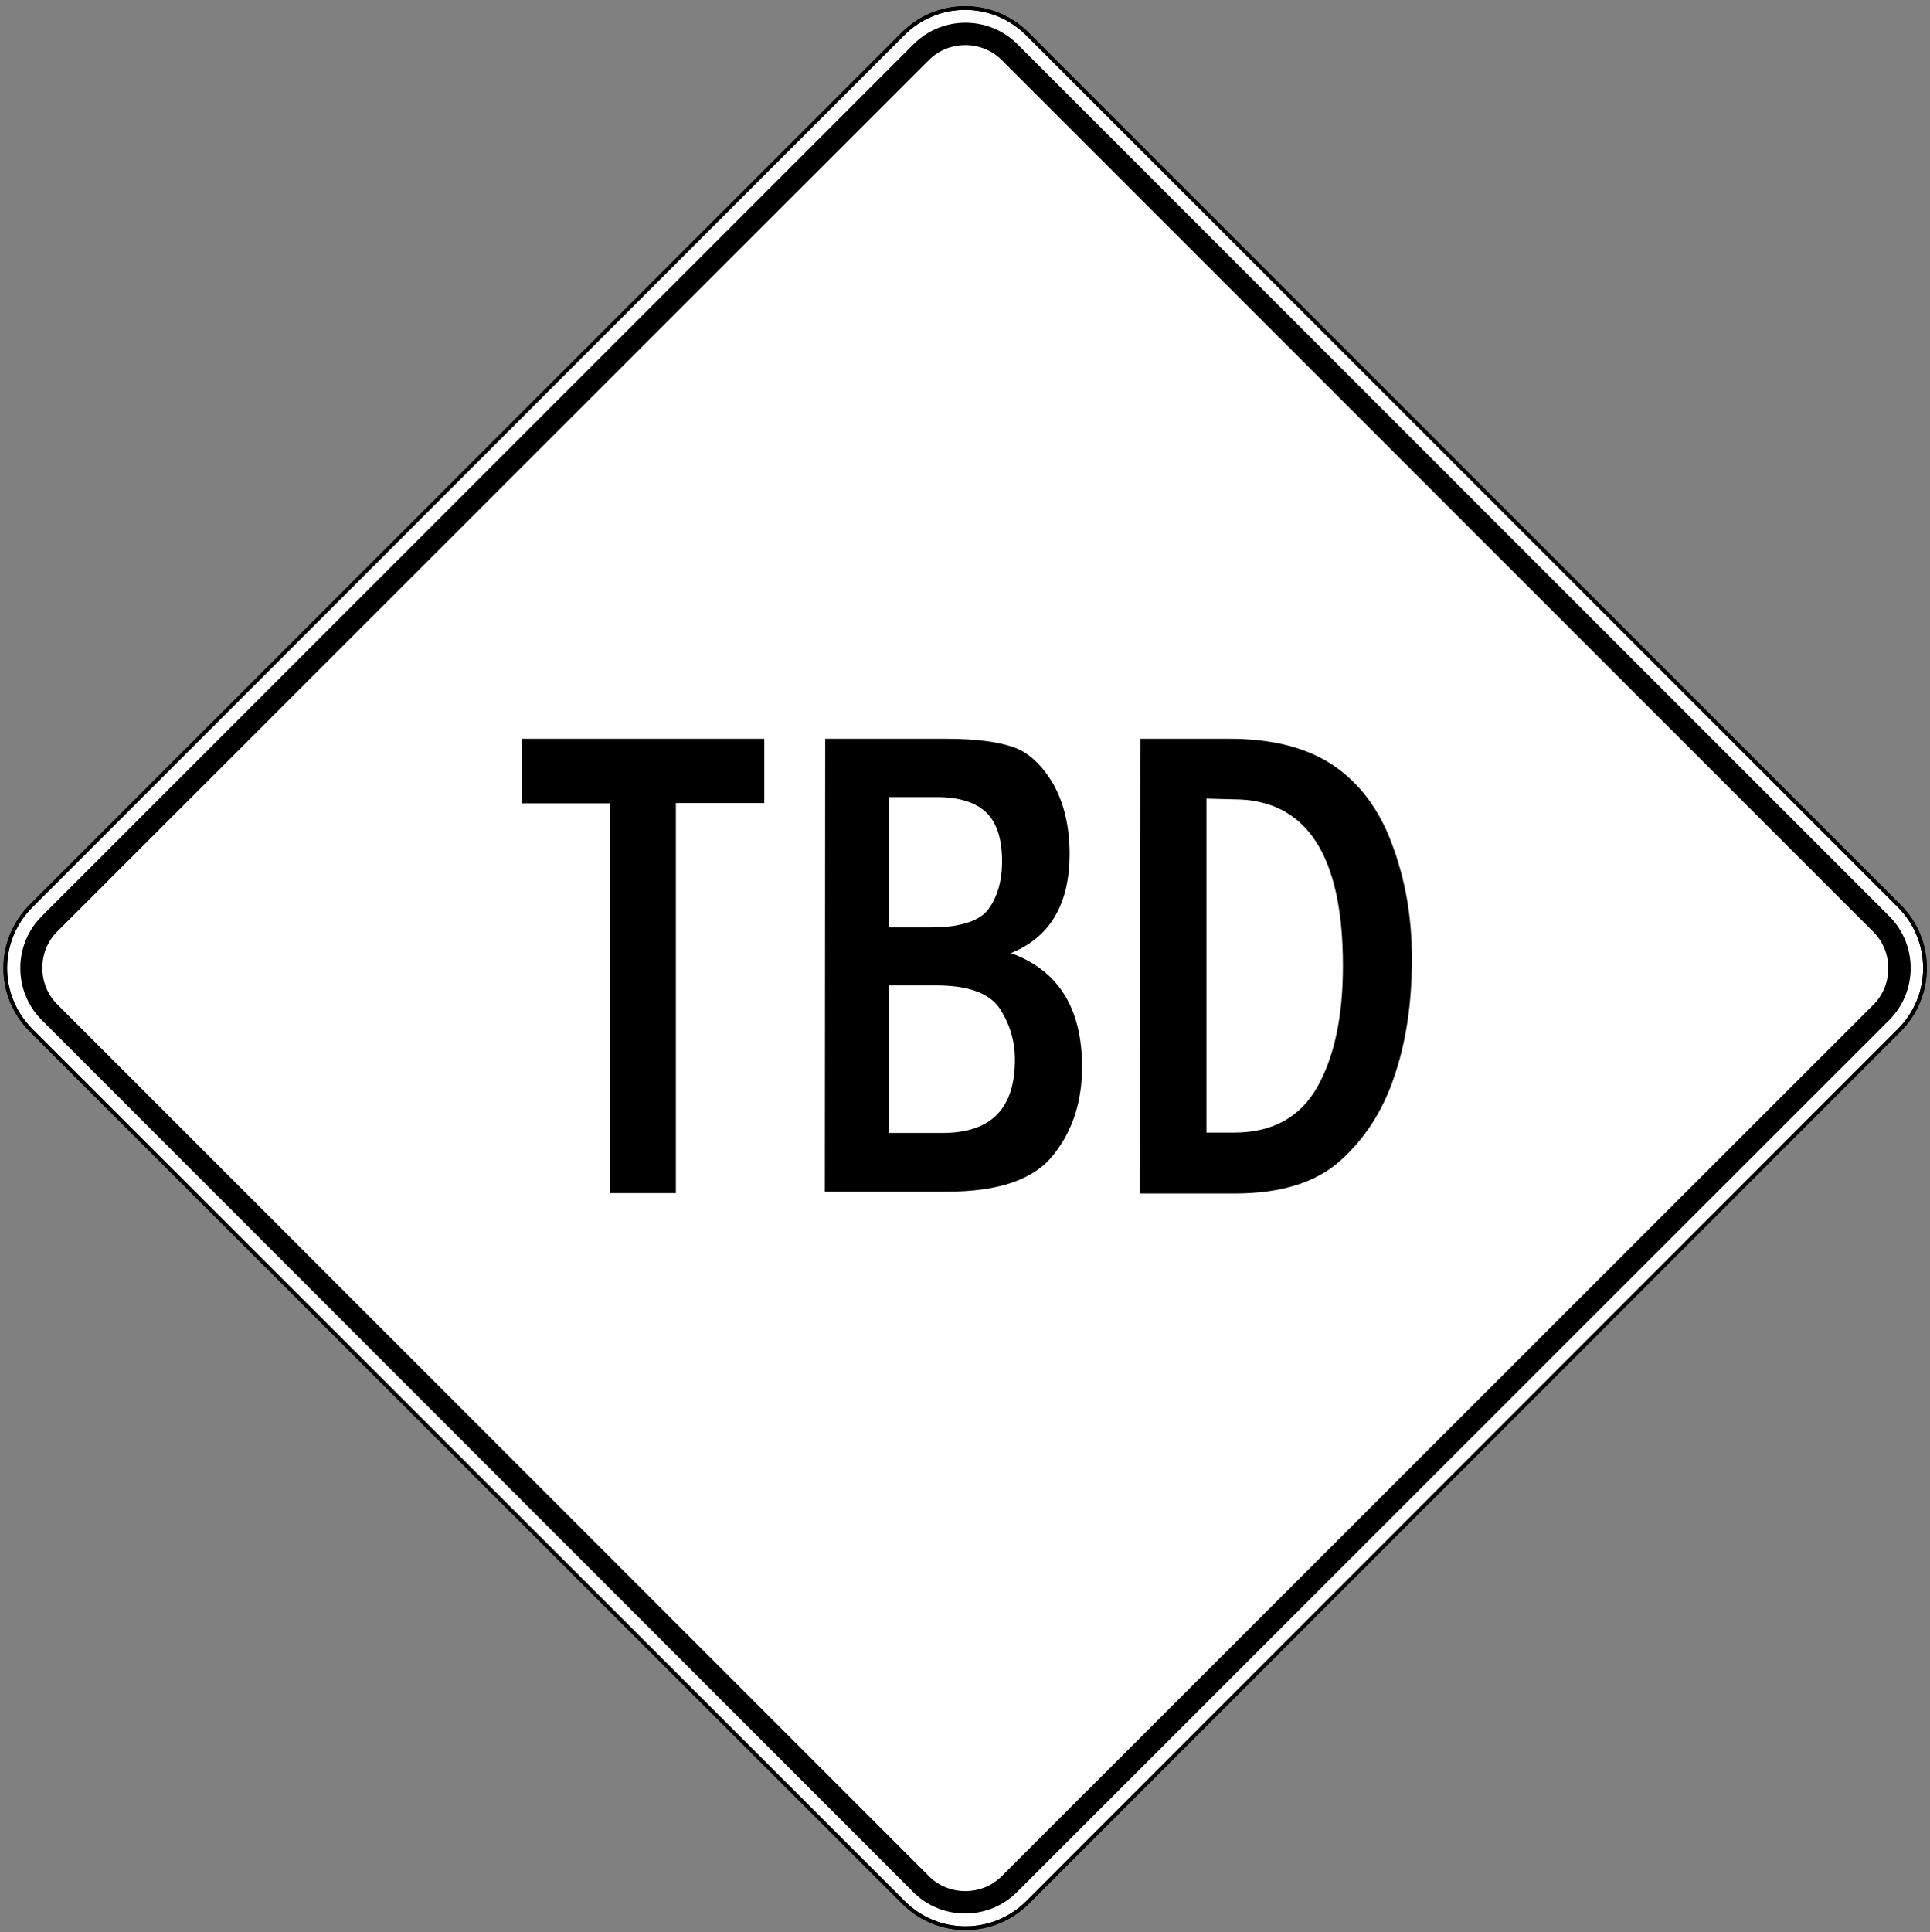 <?xml version="1.0" encoding="utf-8"?>
<!-- Generator: Adobe Illustrator 24.0.2, SVG Export Plug-In . SVG Version: 6.00 Build 0)  -->
<svg version="1.1"
	 id="svg16935" xmlns:cc="http://web.resource.org/cc/" xmlns:dc="http://purl.org/dc/elements/1.1/" xmlns:inkscape="http://www.inkscape.org/namespaces/inkscape" xmlns:rdf="http://www.w3.org/1999/02/22-rdf-syntax-ns#" xmlns:sodipodi="http://sodipodi.sourceforge.net/DTD/sodipodi-0.dtd" xmlns:svg="http://www.w3.org/2000/svg"
	 xmlns="http://www.w3.org/2000/svg" xmlns:xlink="http://www.w3.org/1999/xlink" x="0px" y="0px" viewBox="0 0 526 526.5"
	 style="enable-background:new 0 0 526 526.5;" xml:space="preserve">
<rect x="0" y="0" width="526" height="526.5" fill="#808080" stroke="none"/>
<style type="text/css">
	.st0{fill:#FFFFFF;stroke:#000000;stroke-miterlimit:10;}
	.st1{fill:none;stroke:#000000;stroke-linecap:round;stroke-linejoin:round;stroke-miterlimit:3.864;}
	.st2{fill:#FFFFFF;}
</style>
<g id="layer1" transform="translate(-153.215,-319.863)" inkscape:groupmode="layer" inkscape:label="Layer 1">
	<path id="path9150" class="st0" d="M161.7,600.6c-9.4-9.4-9.4-24.5,0-33.9l237.6-237.6c9.4-9.4,24.5-9.4,33.9,0l237.6,237.6
		c9.4,9.4,9.4,24.5,0,33.9L433.3,838.2c-9.4,9.4-24.5,9.4-33.9,0L161.7,600.6L161.7,600.6z"/>
	<path id="path9156" class="st1" d="M161.7,600.6c-9.4-9.4-9.4-24.5,0-33.9l237.6-237.6c9.4-9.4,24.5-9.4,33.9,0l237.6,237.6
		c9.4,9.4,9.4,24.5,0,33.9L433.3,838.2c-9.4,9.4-24.5,9.4-33.9,0L161.7,600.6L161.7,600.6z"/>
	<path id="path9164" d="M164.6,597.8c-7.8-7.8-7.8-20.5,0-28.3l237.6-237.6c7.8-7.8,20.5-7.8,28.3,0l237.6,237.6
		c7.8,7.8,7.8,20.5,0,28.3L430.4,835.4c-7.8,7.8-20.5,7.8-28.3,0L164.6,597.8L164.6,597.8z"/>
	<path id="path9172" class="st2" d="M168.8,593.5c-5.4-5.4-5.4-14.4,0-19.8l237.6-237.5c5.4-5.4,14.4-5.4,19.8,0l237.6,237.6
		c5.4,5.4,5.4,14.4,0,19.8L426.2,831.1c-5.4,5.4-14.4,5.4-19.8,0L168.8,593.5L168.8,593.5z"/>
</g>
<path d="M142.2,201.3h66.1v17.5h-24.1v106.3h-18V218.9h-24L142.2,201.3L142.2,201.3z"/>
<path d="M224.9,201.3h32.7c8.3,0,14.4,0.8,18.6,2.3c4.2,1.4,7.9,5,10.9,10.1c2.9,5.2,4.4,11.6,4.4,19c0,13.6-5.3,22.7-16,27
	c13,4.7,19.4,15.1,19.4,31c0,9.1-2.4,17.1-7.6,23.7c-5.2,6.8-14.7,10.3-29.3,10.3h-33.2L224.9,201.3L224.9,201.3z M242.4,252.7h11.3
	c7.9,0,13.3-1.7,15.7-5s3.7-7.6,3.7-13c0-6.2-1.5-10.7-4.4-13.4s-7.3-4.1-13.4-4.1h-13.1v35.5H242.4z M242.4,308.7h14.4
	c13.3,0,19.8-6.6,19.8-20c0-5.2-1.5-9.9-4.2-14c-2.8-4.1-8.6-6.2-17.2-6.2h-13v40.2H242.4z"/>
<path d="M310.8,201.3h24.3c11.8,0,21.2,2.5,28.2,7.2s12.5,11.8,16,21.3c3.6,9.5,5.5,19.8,5.5,31.4c0,12.2-1.6,22.9-4.9,32.4
	c-3.2,9.5-8.3,17.1-14.9,22.9s-16.2,8.7-28.5,8.7h-25.8L310.8,201.3L310.8,201.3z M328.8,217.6v91h7.5c10.4,0,18-4.1,22.7-12.4
	s7-19.4,7-33c0-30.3-10-45.4-29.8-45.4L328.8,217.6L328.8,217.6z"/>
</svg>
